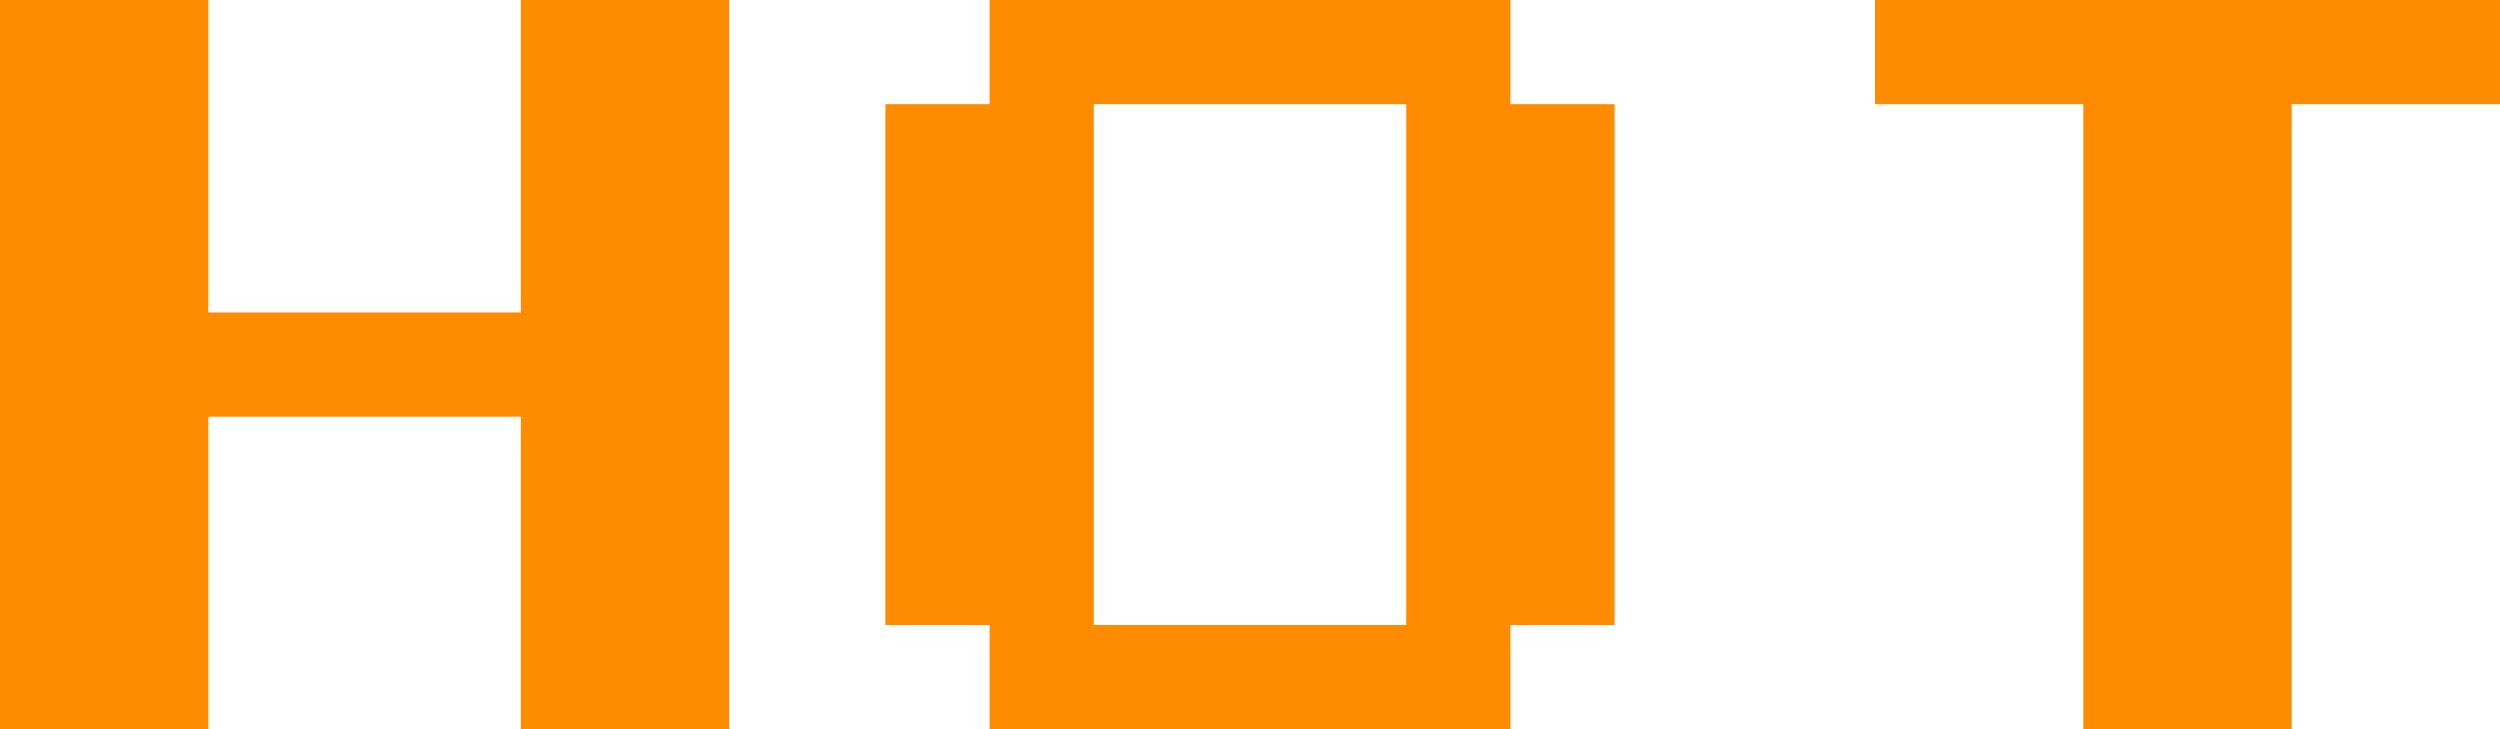 <svg width="72" height="21" viewBox="0 0 72 21" fill="none" xmlns="http://www.w3.org/2000/svg">
<path d="M0 21V0H6V9H15V0H21V21H15V12H6V21H0ZM28.5 21V18H25.5V3H28.5V0H43.5V3H46.5V18H43.5V21H28.5ZM31.5 18H40.5V3H31.5V18ZM60 21V3H54V0H72V3H66V21H60Z" fill="#FF8C00"/>
</svg>
